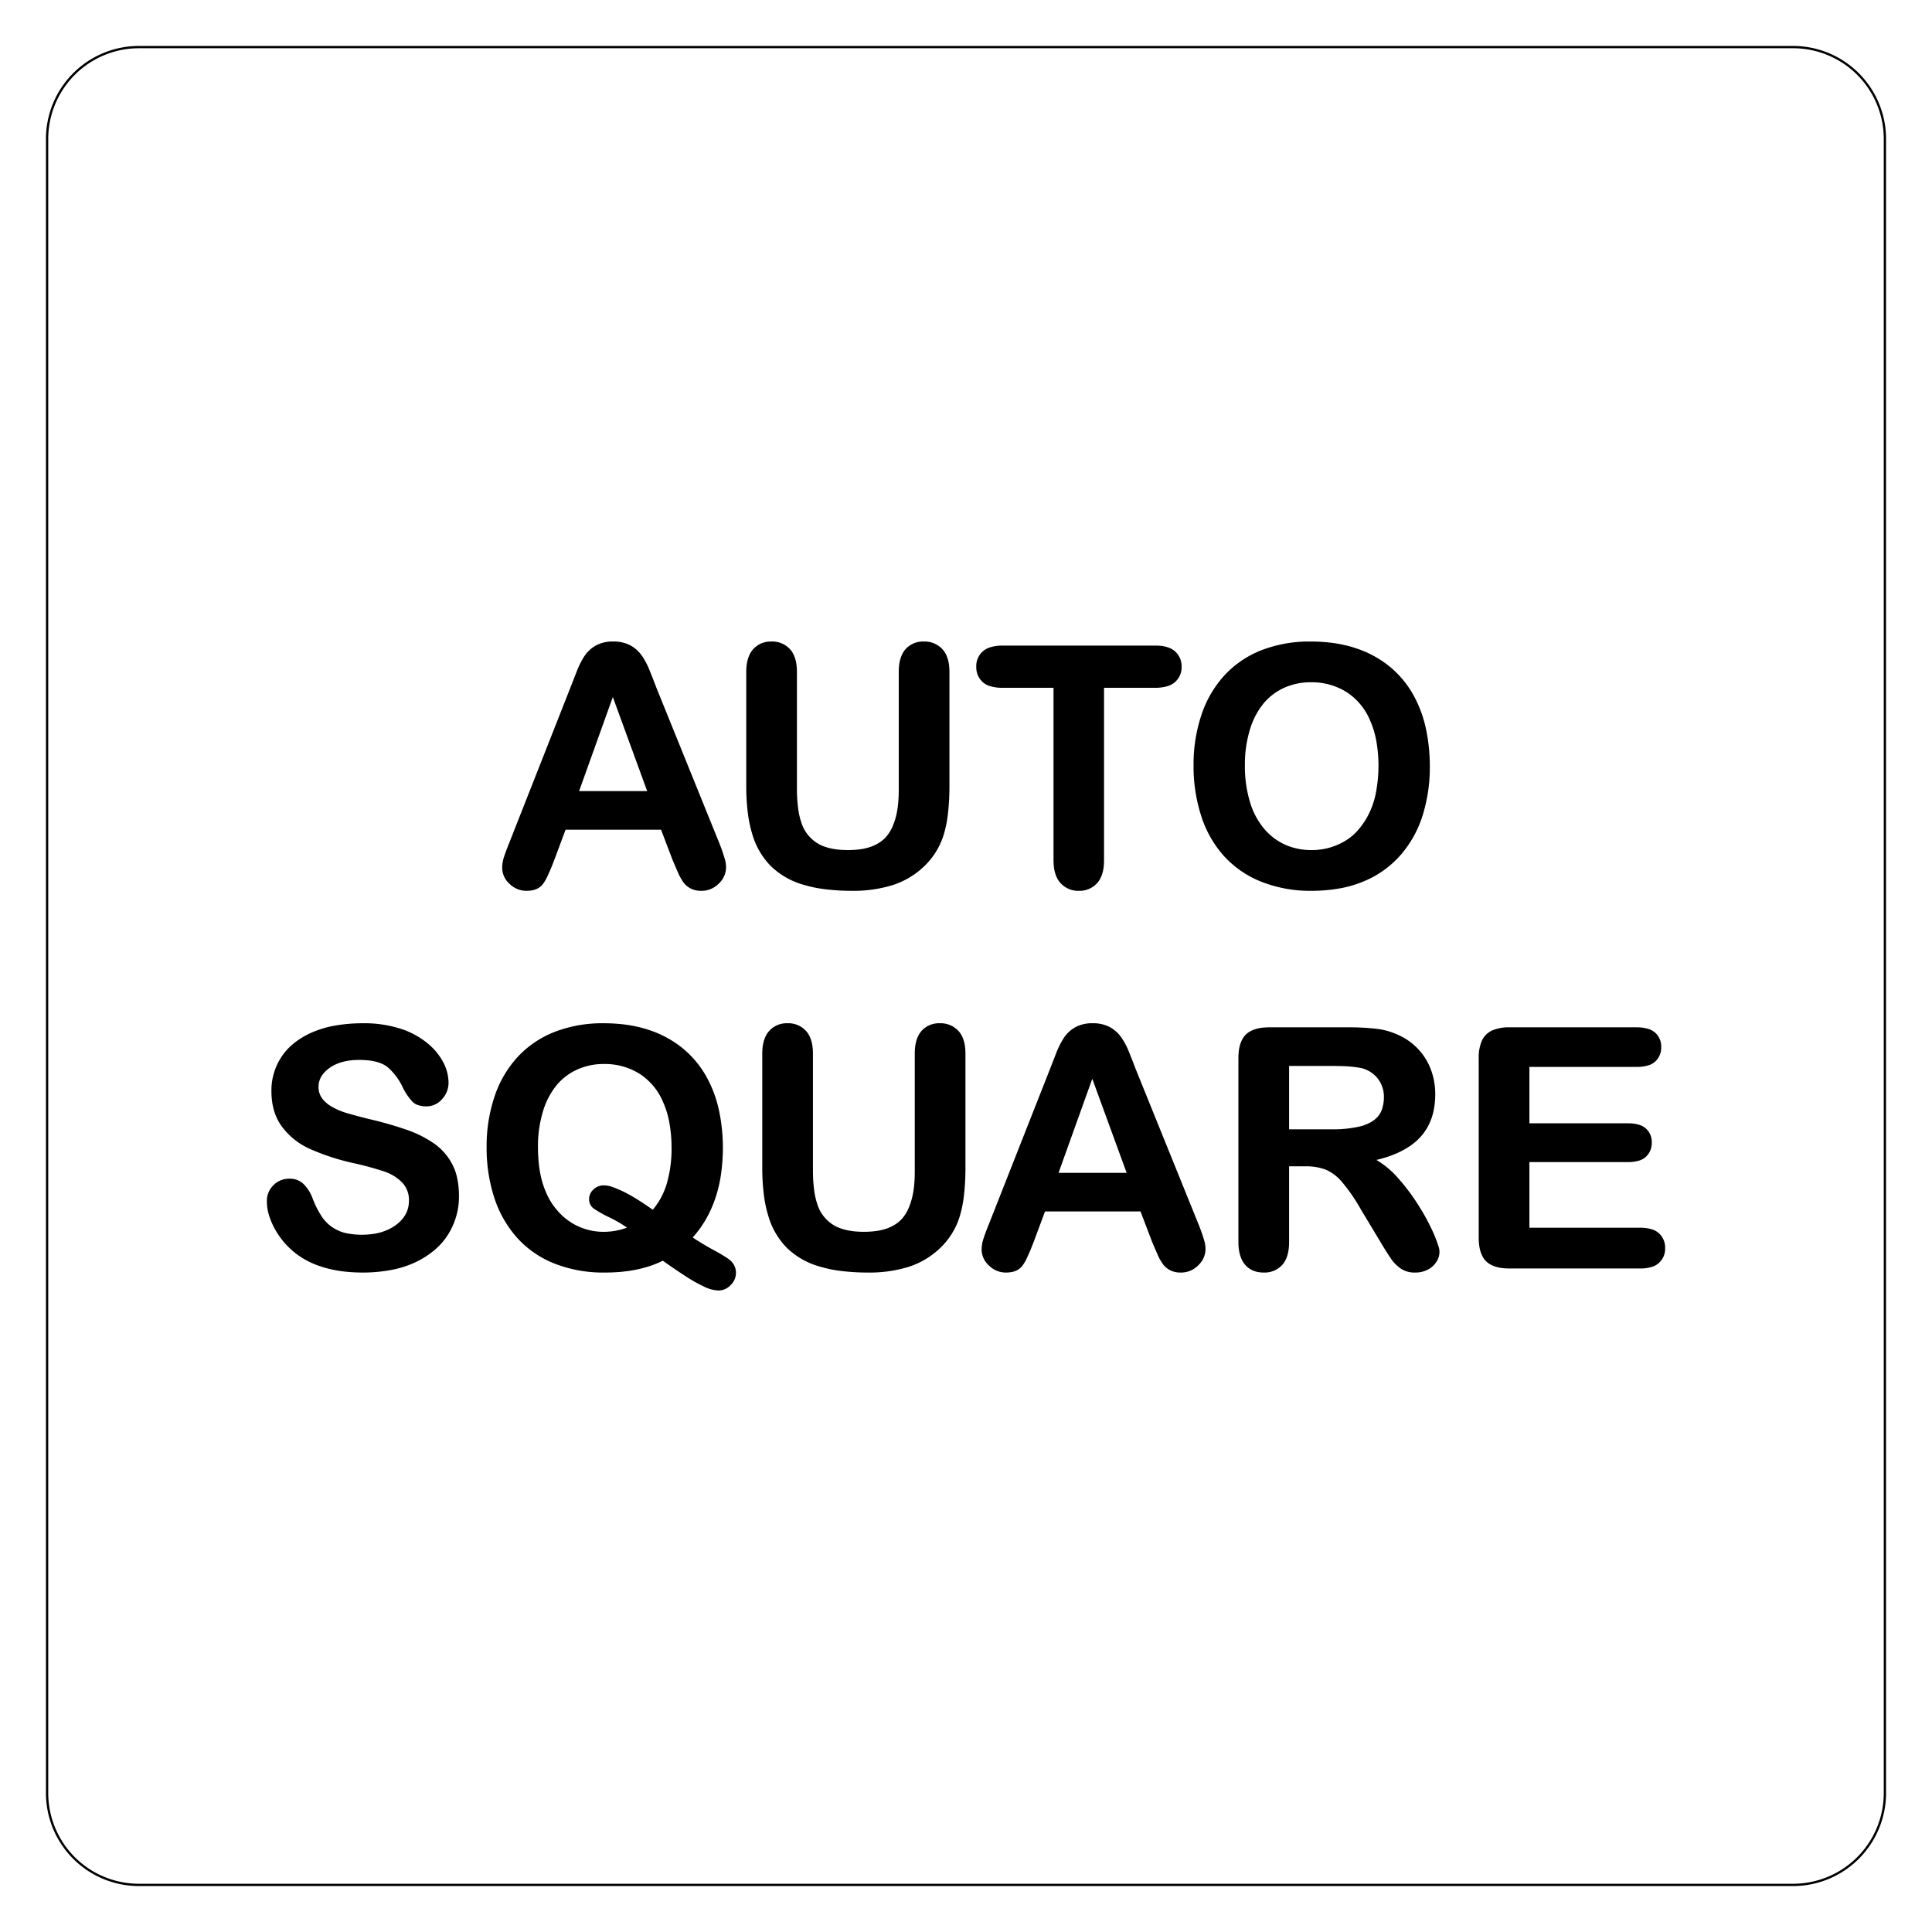 <?xml version="1.0" encoding="UTF-8"?>
<!-- 2020-10-20 18:13:08 Generated by QCAD 3.24.2 SVG Exporter PG -->
<svg width="210.25mm" height="210.25mm" viewBox="-105.125 -105.125 210.25 210.25" version="1.1" xmlns="http://www.w3.org/2000/svg" style="stroke-linecap:round;stroke-linejoin:round;fill:none">
    <g transform="scale(1,-1)">
        <!-- Polylinie -->
        <path d="M-90,-100 L90,-100 A10,10 0 0 1 100,-90 L100,90 A10,10 0 0 1 90,100 L-90,100 A10,10 0 0 1 -100,90 L-100,-90 A10,10 0 0 1 -90,-100" style="stroke:#000000;stroke-width:0.25;"/>
        <!-- Polylinie -->
        <path d="M-31.857,11.693 L-33.098,14.955 L-43.666,14.955 L-44.907,11.622 A24.742,24.742 0 0 0 -45.711,9.713 A4.135,4.135 0 0 0 -46.148,8.989 A1.491,1.491 0 0 0 -46.471,8.674 A1.754,1.754 0 0 0 -46.904,8.447 A2.179,2.179 0 0 0 -47.307,8.346 A3.495,3.495 0 0 0 -47.833,8.306 A2.47,2.47 0 0 0 -49.588,9.033 A2.226,2.226 0 0 0 -50.35,10.682 A3.678,3.678 0 0 0 -50.173,11.781 A22.35,22.35 0 0 0 -49.588,13.36 L-42.939,30.239 A2082.53,2082.53 0 0 0 -42.256,31.986 A8.831,8.831 0 0 0 -41.405,33.679 A3.458,3.458 0 0 0 -40.217,34.77 A3.642,3.642 0 0 0 -38.4,35.186 A3.681,3.681 0 0 0 -36.565,34.77 A3.528,3.528 0 0 0 -35.377,33.697 A7.524,7.524 0 0 0 -34.614,32.287 A83.268,83.268 0 0 0 -33.825,30.275 L-27.034,13.501 A17.772,17.772 0 0 0 -26.355,11.563 A3.067,3.067 0 0 0 -26.236,10.718 A2.304,2.304 0 0 0 -26.99,9.06 A2.477,2.477 0 0 0 -28.807,8.306 A2.356,2.356 0 0 0 -29.871,8.528 A2.179,2.179 0 0 0 -30.616,9.131 A5.547,5.547 0 0 0 -31.263,10.301 A68.57,68.57 0 0 0 -31.857,11.693" style="stroke:#000000;stroke-width:0.25;"/>
        <!-- Polylinie -->
        <path d="M-42.283,18.909 L-34.517,18.909 L-38.435,29.636 Z" style="stroke:#000000;stroke-width:0.25;"/>
        <!-- Polylinie -->
        <path d="M-23.789,19.494 L-23.789,31.995 A6.295,6.295 0 0 0 -23.749,32.703 A4.044,4.044 0 0 0 -23.645,33.261 A3.185,3.185 0 0 0 -23.399,33.91 A2.228,2.228 0 0 0 -23.071,34.388 A2.419,2.419 0 0 0 -21.182,35.186 A2.482,2.482 0 0 0 -19.241,34.388 A2.228,2.228 0 0 0 -18.912,33.91 A3.185,3.185 0 0 0 -18.666,33.261 A4.044,4.044 0 0 0 -18.563,32.702 A6.295,6.295 0 0 0 -18.523,31.995 L-18.523,19.211 A16.267,16.267 0 0 1 -18.379,17.053 A8.095,8.095 0 0 1 -18.035,15.567 A4.206,4.206 0 0 1 -16.306,13.297 A3.872,3.872 0 0 1 -15.587,12.931 A5.916,5.916 0 0 1 -14.629,12.652 A7.437,7.437 0 0 1 -13.825,12.535 A11.14,11.14 0 0 1 -12.831,12.491 A10.083,10.083 0 0 1 -11.475,12.582 A6.06,6.06 0 0 1 -10.448,12.814 A4.646,4.646 0 0 1 -9.286,13.373 A3.475,3.475 0 0 1 -8.469,14.131 A4.551,4.551 0 0 1 -7.886,15.115 A7.45,7.45 0 0 1 -7.438,16.508 A9.767,9.767 0 0 1 -7.261,17.651 A15.461,15.461 0 0 1 -7.193,19.104 L-7.193,31.995 A6.504,6.504 0 0 0 -7.154,32.706 A4.128,4.128 0 0 0 -7.053,33.265 A3.21,3.21 0 0 0 -6.808,33.921 A2.17,2.17 0 0 0 -6.484,34.397 A2.425,2.425 0 0 0 -4.586,35.186 A2.509,2.509 0 0 0 -2.663,34.397 A2.177,2.177 0 0 0 -2.325,33.921 A3.123,3.123 0 0 0 -2.073,33.269 A3.988,3.988 0 0 0 -1.967,32.709 A6.265,6.265 0 0 0 -1.927,31.995 L-1.927,19.494 A26.088,26.088 0 0 0 -2.103,16.47 A12.606,12.606 0 0 0 -2.521,14.406 A7.856,7.856 0 0 0 -4.764,10.824 A8.713,8.713 0 0 0 -8.062,8.909 A14.432,14.432 0 0 0 -12.459,8.306 A23.859,23.859 0 0 0 -15.428,8.492 A13.506,13.506 0 0 0 -17.619,8.953 A8.257,8.257 0 0 0 -21.147,10.957 A8.077,8.077 0 0 0 -23.151,14.432 A13.137,13.137 0 0 0 -23.606,16.578 A23.311,23.311 0 0 0 -23.789,19.494" style="stroke:#000000;stroke-width:0.25;"/>
        <!-- Polylinie -->
        <path d="M20.642,30.399 L14.897,30.399 L14.897,11.515 A6.477,6.477 0 0 0 14.857,10.797 A4.095,4.095 0 0 0 14.754,10.234 A3.179,3.179 0 0 0 14.503,9.573 A2.158,2.158 0 0 0 14.17,9.095 A2.439,2.439 0 0 0 12.291,8.306 A2.474,2.474 0 0 0 10.385,9.104 A2.216,2.216 0 0 0 10.047,9.584 A3.155,3.155 0 0 0 9.796,10.237 A4.013,4.013 0 0 0 9.69,10.8 A6.272,6.272 0 0 0 9.649,11.515 L9.649,30.399 L3.904,30.399 A4.49,4.49 0 0 0 2.628,30.584 A1.88,1.88 0 0 0 1.9,30.993 A2.015,2.015 0 0 0 1.244,32.562 A1.992,1.992 0 0 0 1.927,34.158 A2.039,2.039 0 0 0 2.675,34.565 A4.329,4.329 0 0 0 3.904,34.743 L20.642,34.743 A5.476,5.476 0 0 0 21.244,34.71 A3.47,3.47 0 0 0 21.716,34.624 A2.697,2.697 0 0 0 22.271,34.416 A1.825,1.825 0 0 0 22.672,34.14 A2.03,2.03 0 0 0 23.337,32.562 A1.99,1.99 0 0 0 22.663,30.993 A1.959,1.959 0 0 0 21.92,30.583 A4.533,4.533 0 0 0 20.642,30.399" style="stroke:#000000;stroke-width:0.25;"/>
        <!-- Polylinie -->
        <path d="M37.531,35.186 A18.584,18.584 0 0 0 39.44,35.088 A14.606,14.606 0 0 0 41.112,34.816 A13.122,13.122 0 0 0 42.902,34.282 A11.316,11.316 0 0 0 44.473,33.546 A10.631,10.631 0 0 0 48.861,28.883 A13.18,13.18 0 0 0 49.937,25.764 A19.398,19.398 0 0 0 50.35,21.782 A17.369,17.369 0 0 0 49.535,16.303 A11.853,11.853 0 0 0 47.088,12.03 A10.69,10.69 0 0 0 43.081,9.264 A12.102,12.102 0 0 0 40.654,8.569 A17.412,17.412 0 0 0 37.637,8.306 A14.345,14.345 0 0 0 32.176,9.29 A10.833,10.833 0 0 0 28.151,12.065 A11.853,11.853 0 0 0 25.713,16.374 A17.394,17.394 0 0 0 24.889,21.817 A16.805,16.805 0 0 0 25.749,27.314 A11.792,11.792 0 0 0 28.24,31.569 A10.774,10.774 0 0 0 32.212,34.255 A14.3,14.3 0 0 0 37.531,35.186" style="stroke:#000000;stroke-width:0.25;"/>
        <!-- Polylinie -->
        <path d="M45.013,21.817 A15.283,15.283 0 0 1 44.755,24.617 A9.756,9.756 0 0 1 44.091,26.764 A6.884,6.884 0 0 1 41.458,29.929 A7.237,7.237 0 0 1 37.531,31.002 A7.11,7.11 0 0 1 34.614,30.408 A6.409,6.409 0 0 1 32.309,28.679 A8.26,8.26 0 0 1 30.784,25.78 A13.101,13.101 0 0 1 30.226,21.817 A13.428,13.428 0 0 1 30.784,17.81 A8.216,8.216 0 0 1 32.362,14.84 A6.629,6.629 0 0 1 34.703,13.076 A7.078,7.078 0 0 1 37.602,12.491 A7.114,7.114 0 0 1 41.316,13.501 A5.97,5.97 0 0 1 42.775,14.726 A8.439,8.439 0 0 1 44.012,16.622 A9.079,9.079 0 0 1 44.725,18.797 A15.951,15.951 0 0 1 45.013,21.817" style="stroke:#000000;stroke-width:0.25;"/>
        <!-- Polylinie -->
        <path d="M-55.301,-24.991 A7.638,7.638 0 0 0 -56.516,-29.229 A7.118,7.118 0 0 0 -57.955,-30.848 A9.45,9.45 0 0 0 -60.071,-32.172 A10.664,10.664 0 0 0 -62.476,-32.937 A16.703,16.703 0 0 0 -65.621,-33.236 A18.706,18.706 0 0 0 -67.394,-33.152 A13.692,13.692 0 0 0 -68.895,-32.924 A11.695,11.695 0 0 0 -70.579,-32.438 A9.005,9.005 0 0 0 -71.969,-31.782 A8.457,8.457 0 0 0 -74.85,-28.989 A8.068,8.068 0 0 0 -75.707,-27.17 A5.08,5.08 0 0 0 -75.958,-25.594 A2.267,2.267 0 0 0 -75.293,-23.954 A2.262,2.262 0 0 0 -73.6,-23.271 A2.002,2.002 0 0 0 -72.19,-23.803 A4.183,4.183 0 0 0 -71.206,-25.381 A10.544,10.544 0 0 1 -70.133,-27.456 A4.349,4.349 0 0 1 -68.511,-28.83 A4.079,4.079 0 0 1 -67.425,-29.208 A8.612,8.612 0 0 1 -65.763,-29.37 A9.162,9.162 0 0 1 -64.678,-29.306 A6.659,6.659 0 0 1 -63.769,-29.133 A5.758,5.758 0 0 1 -62.782,-28.773 A4.8,4.8 0 0 1 -61.959,-28.28 A4.51,4.51 0 0 1 -61.316,-27.696 A3.237,3.237 0 0 1 -60.887,-27.099 A2.991,2.991 0 0 1 -60.598,-26.374 A3.324,3.324 0 0 1 -60.497,-25.558 A2.877,2.877 0 0 1 -61.286,-23.457 A5.088,5.088 0 0 1 -63.325,-22.225 A35.065,35.065 0 0 1 -66.667,-21.321 A24.519,24.519 0 0 0 -71.357,-19.787 A7.579,7.579 0 0 0 -74.353,-17.393 A5.265,5.265 0 0 0 -74.852,-16.559 A5.82,5.82 0 0 0 -75.211,-15.601 A6.471,6.471 0 0 0 -75.394,-14.688 A8.435,8.435 0 0 0 -75.462,-13.626 A6.47,6.47 0 0 0 -74.291,-9.813 A6.361,6.361 0 0 0 -72.923,-8.396 A8.824,8.824 0 0 0 -70.905,-7.251 A11.034,11.034 0 0 0 -68.639,-6.607 A17.412,17.412 0 0 0 -65.692,-6.356 A12.894,12.894 0 0 0 -61.552,-6.95 A8.75,8.75 0 0 0 -58.653,-8.528 A6.592,6.592 0 0 0 -56.968,-10.594 A4.764,4.764 0 0 0 -56.436,-12.704 A2.494,2.494 0 0 0 -57.101,-14.397 A2.12,2.12 0 0 0 -58.759,-15.15 A2.718,2.718 0 0 0 -59.608,-15.014 A1.378,1.378 0 0 0 -60.133,-14.698 A6.092,6.092 0 0 0 -61.153,-13.218 A6.712,6.712 0 0 1 -62.855,-10.921 A2.595,2.595 0 0 1 -63.465,-10.544 A4.629,4.629 0 0 1 -64.376,-10.25 A6.292,6.292 0 0 1 -65.104,-10.14 A10.335,10.335 0 0 1 -66.046,-10.097 A8.451,8.451 0 0 1 -66.984,-10.149 A6.037,6.037 0 0 1 -67.764,-10.289 A5.13,5.13 0 0 1 -68.629,-10.587 A4.07,4.07 0 0 1 -69.335,-10.992 A4.044,4.044 0 0 1 -69.877,-11.458 A2.684,2.684 0 0 1 -70.235,-11.916 A2.327,2.327 0 0 1 -70.496,-12.506 A2.342,2.342 0 0 1 -70.585,-13.147 A2.182,2.182 0 0 1 -70.16,-14.494 A3.582,3.582 0 0 1 -68.99,-15.47 A7.89,7.89 0 0 1 -67.483,-16.108 A63.906,63.906 0 0 1 -64.965,-16.782 A39.507,39.507 0 0 0 -60.984,-17.916 A12.095,12.095 0 0 0 -57.952,-19.424 A6.199,6.199 0 0 0 -56.002,-21.666 A5.561,5.561 0 0 0 -55.502,-23.071 A9.312,9.312 0 0 0 -55.301,-24.991" style="stroke:#000000;stroke-width:0.25;"/>
        <!-- Polylinie -->
        <path d="M-29.933,-29.566 A29.232,29.232 0 0 1 -27.415,-31.081 A19.304,19.304 0 0 0 -26.087,-31.867 A3.065,3.065 0 0 0 -25.607,-32.252 A1.647,1.647 0 0 0 -25.163,-33.484 A1.691,1.691 0 0 0 -25.686,-34.619 A1.661,1.661 0 0 0 -26.954,-35.186 A3.68,3.68 0 0 0 -28.417,-34.796 A16.493,16.493 0 0 0 -30.438,-33.661 A59.182,59.182 0 0 0 -32.983,-31.924 A10.208,10.208 0 0 0 -34.391,-32.514 A12.983,12.983 0 0 0 -36.058,-32.95 A14.941,14.941 0 0 0 -37.556,-33.159 A19.772,19.772 0 0 0 -39.295,-33.236 A14.459,14.459 0 0 0 -44.729,-32.27 A10.689,10.689 0 0 0 -48.763,-29.486 A12.001,12.001 0 0 0 -51.219,-25.168 A17.287,17.287 0 0 0 -52.043,-19.725 A16.805,16.805 0 0 0 -51.183,-14.228 A11.792,11.792 0 0 0 -48.692,-9.973 A10.774,10.774 0 0 0 -44.72,-7.287 A14.3,14.3 0 0 0 -39.401,-6.356 A18.584,18.584 0 0 0 -37.492,-6.454 A14.606,14.606 0 0 0 -35.82,-6.726 A13.122,13.122 0 0 0 -34.03,-7.26 A11.316,11.316 0 0 0 -32.46,-7.996 A10.631,10.631 0 0 0 -28.071,-12.659 A13.18,13.18 0 0 0 -26.995,-15.778 A19.398,19.398 0 0 0 -26.582,-19.76 A20.608,20.608 0 0 0 -26.783,-22.631 A14.661,14.661 0 0 0 -27.319,-24.998 A12.735,12.735 0 0 0 -28.411,-27.494 A11.327,11.327 0 0 0 -29.933,-29.566" style="stroke:#000000;stroke-width:0.25;"/>
        <!-- Polylinie -->
        <path d="M-34.064,-26.693 A8.006,8.006 0 0 1 -32.442,-23.714 A13.744,13.744 0 0 1 -31.919,-19.725 A15.283,15.283 0 0 1 -32.178,-16.925 A9.756,9.756 0 0 1 -32.841,-14.778 A6.884,6.884 0 0 1 -35.474,-11.613 A7.237,7.237 0 0 1 -39.401,-10.54 A7.11,7.11 0 0 1 -42.318,-11.134 A6.409,6.409 0 0 1 -44.623,-12.863 A8.26,8.26 0 0 1 -46.148,-15.762 A13.101,13.101 0 0 1 -46.706,-19.725 A17.209,17.209 0 0 1 -46.587,-21.748 A11.512,11.512 0 0 1 -46.274,-23.377 A9.397,9.397 0 0 1 -45.569,-25.212 A7.107,7.107 0 0 1 -44.614,-26.631 A6.685,6.685 0 0 1 -39.33,-29.051 A7.272,7.272 0 0 1 -36.635,-28.502 A13.74,13.74 0 0 1 -38.718,-27.261 A13.354,13.354 0 0 0 -40.43,-26.303 A1.115,1.115 0 0 0 -40.891,-25.346 A1.245,1.245 0 0 0 -40.447,-24.406 A1.411,1.411 0 0 0 -39.472,-23.998 A2.79,2.79 0 0 0 -38.515,-24.167 A12.735,12.735 0 0 0 -36.63,-25.036 A21.439,21.439 0 0 0 -35.525,-25.703 A40.05,40.05 0 0 0 -34.064,-26.693" style="stroke:#000000;stroke-width:0.25;"/>
        <!-- Polylinie -->
        <path d="M-22.047,-22.048 L-22.047,-9.547 A6.295,6.295 0 0 0 -22.007,-8.839 A4.044,4.044 0 0 0 -21.904,-8.281 A3.185,3.185 0 0 0 -21.657,-7.632 A2.228,2.228 0 0 0 -21.329,-7.154 A2.419,2.419 0 0 0 -19.441,-6.356 A2.482,2.482 0 0 0 -17.499,-7.154 A2.228,2.228 0 0 0 -17.17,-7.632 A3.185,3.185 0 0 0 -16.924,-8.281 A4.044,4.044 0 0 0 -16.821,-8.84 A6.295,6.295 0 0 0 -16.781,-9.547 L-16.781,-22.331 A16.267,16.267 0 0 1 -16.637,-24.489 A8.095,8.095 0 0 1 -16.293,-25.975 A4.206,4.206 0 0 1 -14.565,-28.245 A3.872,3.872 0 0 1 -13.845,-28.611 A5.916,5.916 0 0 1 -12.887,-28.89 A7.437,7.437 0 0 1 -12.083,-29.007 A11.14,11.14 0 0 1 -11.089,-29.051 A10.083,10.083 0 0 1 -9.733,-28.96 A6.06,6.06 0 0 1 -8.706,-28.728 A4.646,4.646 0 0 1 -7.544,-28.169 A3.475,3.475 0 0 1 -6.727,-27.411 A4.551,4.551 0 0 1 -6.144,-26.427 A7.45,7.45 0 0 1 -5.696,-25.034 A9.767,9.767 0 0 1 -5.519,-23.891 A15.461,15.461 0 0 1 -5.451,-22.438 L-5.451,-9.547 A6.504,6.504 0 0 0 -5.412,-8.836 A4.128,4.128 0 0 0 -5.311,-8.277 A3.21,3.21 0 0 0 -5.066,-7.621 A2.17,2.17 0 0 0 -4.742,-7.145 A2.425,2.425 0 0 0 -2.844,-6.356 A2.509,2.509 0 0 0 -0.921,-7.145 A2.177,2.177 0 0 0 -0.583,-7.621 A3.123,3.123 0 0 0 -0.331,-8.273 A3.988,3.988 0 0 0 -0.226,-8.834 A6.265,6.265 0 0 0 -0.185,-9.547 L-0.185,-22.048 A26.088,26.088 0 0 0 -0.361,-25.072 A12.606,12.606 0 0 0 -0.779,-27.136 A7.856,7.856 0 0 0 -3.022,-30.718 A8.713,8.713 0 0 0 -6.32,-32.633 A14.432,14.432 0 0 0 -10.717,-33.236 A23.859,23.859 0 0 0 -13.686,-33.05 A13.506,13.506 0 0 0 -15.877,-32.589 A8.257,8.257 0 0 0 -19.405,-30.585 A8.077,8.077 0 0 0 -21.409,-27.11 A13.137,13.137 0 0 0 -21.864,-24.964 A23.311,23.311 0 0 0 -22.047,-22.048" style="stroke:#000000;stroke-width:0.25;"/>
        <!-- Polylinie -->
        <path d="M20.32,-29.849 L19.079,-26.587 L8.511,-26.587 L7.27,-29.92 A24.742,24.742 0 0 0 6.466,-31.828 A4.135,4.135 0 0 0 6.029,-32.553 A1.491,1.491 0 0 0 5.706,-32.868 A1.754,1.754 0 0 0 5.273,-33.095 A2.179,2.179 0 0 0 4.87,-33.196 A3.495,3.495 0 0 0 4.344,-33.236 A2.47,2.47 0 0 0 2.589,-32.509 A2.226,2.226 0 0 0 1.827,-30.86 A3.678,3.678 0 0 0 2.004,-29.761 A22.35,22.35 0 0 0 2.589,-28.183 L9.238,-11.303 A2082.53,2082.53 0 0 0 9.921,-9.556 A8.831,8.831 0 0 0 10.772,-7.863 A3.458,3.458 0 0 0 11.96,-6.772 A3.642,3.642 0 0 0 13.777,-6.356 A3.681,3.681 0 0 0 15.612,-6.772 A3.528,3.528 0 0 0 16.8,-7.845 A7.524,7.524 0 0 0 17.563,-9.255 A83.268,83.268 0 0 0 18.352,-11.267 L25.143,-28.041 A17.772,17.772 0 0 0 25.822,-29.979 A3.067,3.067 0 0 0 25.941,-30.824 A2.304,2.304 0 0 0 25.187,-32.482 A2.477,2.477 0 0 0 23.37,-33.236 A2.356,2.356 0 0 0 22.306,-33.014 A2.179,2.179 0 0 0 21.561,-32.411 A5.547,5.547 0 0 0 20.914,-31.241 A68.57,68.57 0 0 0 20.32,-29.849" style="stroke:#000000;stroke-width:0.25;"/>
        <!-- Polylinie -->
        <path d="M9.894,-22.633 L17.66,-22.633 L13.742,-11.906 Z" style="stroke:#000000;stroke-width:0.25;"/>
        <!-- Polylinie -->
        <path d="M36.88,-21.675 L35.036,-21.675 L35.036,-30.026 A6.605,6.605 0 0 0 34.996,-30.75 A4.132,4.132 0 0 0 34.894,-31.313 A3.176,3.176 0 0 0 34.642,-31.98 A2.105,2.105 0 0 0 34.309,-32.456 A2.473,2.473 0 0 0 32.412,-33.236 A3.464,3.464 0 0 0 31.821,-33.185 A2.458,2.458 0 0 0 31.34,-33.05 A2.202,2.202 0 0 0 30.863,-32.791 A2.233,2.233 0 0 0 30.461,-32.42 A2.325,2.325 0 0 0 30.145,-31.936 A3.319,3.319 0 0 0 29.909,-31.288 A4.181,4.181 0 0 0 29.808,-30.729 A6.418,6.418 0 0 0 29.77,-30.026 L29.77,-10.026 A6.675,6.675 0 0 0 29.811,-9.285 A4.085,4.085 0 0 0 29.916,-8.714 A3.086,3.086 0 0 0 30.182,-8.034 A2.004,2.004 0 0 0 30.532,-7.561 A2.004,2.004 0 0 0 31.005,-7.211 A3.086,3.086 0 0 0 31.686,-6.946 A4.085,4.085 0 0 0 32.256,-6.84 A6.675,6.675 0 0 0 32.997,-6.799 L41.561,-6.799 A26.013,26.013 0 0 0 44.593,-6.95 A7.622,7.622 0 0 0 46.862,-7.561 A6.572,6.572 0 0 0 49.026,-9.033 A6.444,6.444 0 0 0 50.453,-11.258 A7.418,7.418 0 0 0 50.94,-13.945 A9.321,9.321 0 0 0 50.841,-15.304 A6.76,6.76 0 0 0 50.574,-16.433 A5.979,5.979 0 0 0 50.044,-17.602 A5.55,5.55 0 0 0 49.3,-18.59 A6.232,6.232 0 0 0 48.325,-19.43 A8.745,8.745 0 0 0 47.002,-20.188 A10.697,10.697 0 0 0 45.814,-20.652 A15.608,15.608 0 0 0 44.327,-21.055 A9.627,9.627 0 0 0 47.004,-23.253 A22.297,22.297 0 0 0 49.283,-26.347 A22.923,22.923 0 0 0 50.843,-29.308 A13.959,13.959 0 0 0 51.329,-30.644 A1.64,1.64 0 0 0 51.401,-31.126 A1.857,1.857 0 0 0 51.073,-32.145 A2.3,2.3 0 0 0 50.178,-32.943 A2.824,2.824 0 0 0 48.866,-33.236 A2.557,2.557 0 0 0 47.377,-32.819 A4.006,4.006 0 0 0 46.339,-31.764 A41.801,41.801 0 0 0 45.16,-29.885 L43.05,-26.374 A19.316,19.316 0 0 1 41.02,-23.431 A5.011,5.011 0 0 1 39.203,-22.048 A6.248,6.248 0 0 1 36.88,-21.675" style="stroke:#000000;stroke-width:0.25;"/>
        <!-- Polylinie -->
        <path d="M39.894,-10.753 L35.036,-10.753 L35.036,-17.899 L39.752,-17.899 A13.213,13.213 0 0 1 42.944,-17.571 A4.872,4.872 0 0 1 44.144,-17.09 A2.94,2.94 0 0 1 44.921,-16.453 A2.437,2.437 0 0 1 45.403,-15.59 A4.363,4.363 0 0 1 45.603,-14.281 A3.356,3.356 0 0 1 45.054,-12.375 A3.322,3.322 0 0 1 43.529,-11.143 A2.781,2.781 0 0 1 42.949,-10.969 A11.462,11.462 0 0 1 41.73,-10.812 A18.295,18.295 0 0 1 40.947,-10.77 A32.895,32.895 0 0 1 39.894,-10.753" style="stroke:#000000;stroke-width:0.25;"/>
        <!-- Polylinie -->
        <path d="M73.05,-10.859 L61.188,-10.859 L61.188,-17.243 L72.11,-17.243 A3.964,3.964 0 0 0 73.251,-17.41 A1.709,1.709 0 0 0 73.91,-17.783 A1.838,1.838 0 0 0 74.504,-19.211 A1.908,1.908 0 0 0 73.919,-20.656 A1.656,1.656 0 0 0 73.264,-21.04 A3.91,3.91 0 0 0 72.11,-21.214 L61.188,-21.214 L61.188,-28.608 L73.458,-28.608 A3.983,3.983 0 0 0 74.63,-28.785 A1.833,1.833 0 0 0 75.329,-29.184 A1.979,1.979 0 0 0 75.958,-30.718 A1.937,1.937 0 0 0 75.329,-32.216 A1.833,1.833 0 0 0 74.63,-32.616 A3.983,3.983 0 0 0 73.458,-32.792 L59.149,-32.792 A6.803,6.803 0 0 0 58.404,-32.752 A4.123,4.123 0 0 0 57.833,-32.648 A3.084,3.084 0 0 0 57.146,-32.381 A1.956,1.956 0 0 0 56.676,-32.03 A2,2 0 0 0 56.329,-31.558 A3.114,3.114 0 0 0 56.066,-30.875 A4.131,4.131 0 0 0 55.963,-30.305 A6.755,6.755 0 0 0 55.922,-29.566 L55.922,-10.026 A4.382,4.382 0 0 0 56.259,-8.173 A2.092,2.092 0 0 0 57.314,-7.127 A4.435,4.435 0 0 0 59.149,-6.799 L73.05,-6.799 A4.164,4.164 0 0 0 74.242,-6.973 A1.75,1.75 0 0 0 74.921,-7.358 A1.888,1.888 0 0 0 75.532,-8.82 A1.908,1.908 0 0 0 74.921,-10.301 A1.75,1.75 0 0 0 74.242,-10.685 A4.164,4.164 0 0 0 73.05,-10.859" style="stroke:#000000;stroke-width:0.25;"/>
        <!-- Schraffur -->
        <path d="M20.642,30.399 L14.897,30.399 L14.897,11.515 A6.477,6.477 0 0 0 14.857,10.797 A4.095,4.095 0 0 0 14.754,10.234 A3.179,3.179 0 0 0 14.503,9.573 A2.158,2.158 0 0 0 14.17,9.095 A2.439,2.439 0 0 0 12.291,8.306 A2.474,2.474 0 0 0 10.385,9.104 A2.216,2.216 0 0 0 10.047,9.584 A3.155,3.155 0 0 0 9.796,10.237 A4.013,4.013 0 0 0 9.69,10.8 A6.272,6.272 0 0 0 9.649,11.515 L9.649,30.399 L3.904,30.399 A4.49,4.49 0 0 0 2.628,30.584 A1.88,1.88 0 0 0 1.9,30.993 A2.015,2.015 0 0 0 1.244,32.562 A1.992,1.992 0 0 0 1.927,34.158 A2.039,2.039 0 0 0 2.675,34.565 A4.329,4.329 0 0 0 3.904,34.743 L20.642,34.743 A5.476,5.476 0 0 0 21.244,34.71 A3.47,3.47 0 0 0 21.716,34.624 A2.697,2.697 0 0 0 22.271,34.416 A1.825,1.825 0 0 0 22.672,34.14 A2.03,2.03 0 0 0 23.337,32.562 A1.99,1.99 0 0 0 22.663,30.993 A1.959,1.959 0 0 0 21.92,30.583 A4.533,4.533 0 0 0 20.642,30.399M-31.857,11.693 L-33.098,14.955 L-43.666,14.955 L-44.907,11.622 A24.742,24.742 0 0 0 -45.711,9.713 A4.135,4.135 0 0 0 -46.148,8.989 A1.491,1.491 0 0 0 -46.471,8.674 A1.754,1.754 0 0 0 -46.904,8.447 A2.179,2.179 0 0 0 -47.307,8.346 A3.495,3.495 0 0 0 -47.833,8.306 A2.47,2.47 0 0 0 -49.588,9.033 A2.226,2.226 0 0 0 -50.35,10.682 A3.678,3.678 0 0 0 -50.173,11.781 A22.35,22.35 0 0 0 -49.588,13.36 L-42.939,30.239 A2082.53,2082.53 0 0 0 -42.256,31.986 A8.831,8.831 0 0 0 -41.405,33.679 A3.458,3.458 0 0 0 -40.217,34.77 A3.642,3.642 0 0 0 -38.4,35.186 A3.681,3.681 0 0 0 -36.565,34.77 A3.528,3.528 0 0 0 -35.377,33.697 A7.524,7.524 0 0 0 -34.614,32.287 A83.268,83.268 0 0 0 -33.825,30.275 L-27.034,13.501 A17.772,17.772 0 0 0 -26.355,11.563 A3.067,3.067 0 0 0 -26.236,10.718 A2.304,2.304 0 0 0 -26.99,9.06 A2.477,2.477 0 0 0 -28.807,8.306 A2.356,2.356 0 0 0 -29.871,8.528 A2.179,2.179 0 0 0 -30.616,9.131 A5.547,5.547 0 0 0 -31.263,10.301 A68.57,68.57 0 0 0 -31.857,11.693M-42.283,18.909 L-34.517,18.909 L-38.435,29.636 ZM73.05,-10.859 L61.188,-10.859 L61.188,-17.243 L72.11,-17.243 A3.964,3.964 0 0 0 73.251,-17.41 A1.709,1.709 0 0 0 73.91,-17.783 A1.838,1.838 0 0 0 74.504,-19.211 A1.908,1.908 0 0 0 73.919,-20.656 A1.656,1.656 0 0 0 73.264,-21.04 A3.91,3.91 0 0 0 72.11,-21.214 L61.188,-21.214 L61.188,-28.608 L73.458,-28.608 A3.983,3.983 0 0 0 74.63,-28.785 A1.833,1.833 0 0 0 75.329,-29.184 A1.979,1.979 0 0 0 75.958,-30.718 A1.937,1.937 0 0 0 75.329,-32.216 A1.833,1.833 0 0 0 74.63,-32.616 A3.983,3.983 0 0 0 73.458,-32.792 L59.149,-32.792 A6.803,6.803 0 0 0 58.404,-32.752 A4.123,4.123 0 0 0 57.833,-32.648 A3.084,3.084 0 0 0 57.146,-32.381 A1.956,1.956 0 0 0 56.676,-32.03 A2,2 0 0 0 56.329,-31.558 A3.114,3.114 0 0 0 56.066,-30.875 A4.131,4.131 0 0 0 55.963,-30.305 A6.755,6.755 0 0 0 55.922,-29.566 L55.922,-10.026 A4.382,4.382 0 0 0 56.259,-8.173 A2.092,2.092 0 0 0 57.314,-7.127 A4.435,4.435 0 0 0 59.149,-6.799 L73.05,-6.799 A4.164,4.164 0 0 0 74.242,-6.973 A1.75,1.75 0 0 0 74.921,-7.358 A1.888,1.888 0 0 0 75.532,-8.82 A1.908,1.908 0 0 0 74.921,-10.301 A1.75,1.75 0 0 0 74.242,-10.685 A4.164,4.164 0 0 0 73.05,-10.859M36.88,-21.675 L35.036,-21.675 L35.036,-30.026 A6.605,6.605 0 0 0 34.996,-30.75 A4.132,4.132 0 0 0 34.894,-31.313 A3.176,3.176 0 0 0 34.642,-31.98 A2.105,2.105 0 0 0 34.309,-32.456 A2.473,2.473 0 0 0 32.412,-33.236 A3.464,3.464 0 0 0 31.821,-33.185 A2.458,2.458 0 0 0 31.34,-33.05 A2.202,2.202 0 0 0 30.863,-32.791 A2.233,2.233 0 0 0 30.461,-32.42 A2.325,2.325 0 0 0 30.145,-31.936 A3.319,3.319 0 0 0 29.909,-31.288 A4.181,4.181 0 0 0 29.808,-30.729 A6.418,6.418 0 0 0 29.77,-30.026 L29.77,-10.026 A6.675,6.675 0 0 0 29.811,-9.285 A4.085,4.085 0 0 0 29.916,-8.714 A3.086,3.086 0 0 0 30.182,-8.034 A2.004,2.004 0 0 0 30.532,-7.561 A2.004,2.004 0 0 0 31.005,-7.211 A3.086,3.086 0 0 0 31.686,-6.946 A4.085,4.085 0 0 0 32.256,-6.84 A6.675,6.675 0 0 0 32.997,-6.799 L41.561,-6.799 A26.013,26.013 0 0 0 44.593,-6.95 A7.622,7.622 0 0 0 46.862,-7.561 A6.572,6.572 0 0 0 49.026,-9.033 A6.444,6.444 0 0 0 50.453,-11.258 A7.418,7.418 0 0 0 50.94,-13.945 A9.321,9.321 0 0 0 50.841,-15.304 A6.76,6.76 0 0 0 50.574,-16.433 A5.979,5.979 0 0 0 50.044,-17.602 A5.55,5.55 0 0 0 49.3,-18.59 A6.232,6.232 0 0 0 48.325,-19.43 A8.745,8.745 0 0 0 47.002,-20.188 A10.697,10.697 0 0 0 45.814,-20.652 A15.608,15.608 0 0 0 44.327,-21.055 A9.627,9.627 0 0 0 47.004,-23.253 A22.297,22.297 0 0 0 49.283,-26.347 A22.923,22.923 0 0 0 50.843,-29.308 A13.959,13.959 0 0 0 51.329,-30.644 A1.64,1.64 0 0 0 51.401,-31.126 A1.857,1.857 0 0 0 51.073,-32.145 A2.3,2.3 0 0 0 50.178,-32.943 A2.824,2.824 0 0 0 48.866,-33.236 A2.557,2.557 0 0 0 47.377,-32.819 A4.006,4.006 0 0 0 46.339,-31.764 A41.801,41.801 0 0 0 45.16,-29.885 L43.05,-26.374 A19.316,19.316 0 0 1 41.02,-23.431 A5.011,5.011 0 0 1 39.203,-22.048 A6.248,6.248 0 0 1 36.88,-21.675M39.894,-10.753 L35.036,-10.753 L35.036,-17.899 L39.752,-17.899 A13.213,13.213 0 0 1 42.944,-17.571 A4.872,4.872 0 0 1 44.144,-17.09 A2.94,2.94 0 0 1 44.921,-16.453 A2.437,2.437 0 0 1 45.403,-15.59 A4.363,4.363 0 0 1 45.603,-14.281 A3.356,3.356 0 0 1 45.054,-12.375 A3.322,3.322 0 0 1 43.529,-11.143 A2.781,2.781 0 0 1 42.949,-10.969 A11.462,11.462 0 0 1 41.73,-10.812 A18.295,18.295 0 0 1 40.947,-10.77 A32.895,32.895 0 0 1 39.894,-10.753M20.32,-29.849 L19.079,-26.587 L8.511,-26.587 L7.27,-29.92 A24.742,24.742 0 0 0 6.466,-31.828 A4.135,4.135 0 0 0 6.029,-32.553 A1.491,1.491 0 0 0 5.706,-32.868 A1.754,1.754 0 0 0 5.273,-33.095 A2.179,2.179 0 0 0 4.87,-33.196 A3.495,3.495 0 0 0 4.344,-33.236 A2.47,2.47 0 0 0 2.589,-32.509 A2.226,2.226 0 0 0 1.827,-30.86 A3.678,3.678 0 0 0 2.004,-29.761 A22.35,22.35 0 0 0 2.589,-28.183 L9.238,-11.303 A2082.53,2082.53 0 0 0 9.921,-9.556 A8.831,8.831 0 0 0 10.772,-7.863 A3.458,3.458 0 0 0 11.96,-6.772 A3.642,3.642 0 0 0 13.777,-6.356 A3.681,3.681 0 0 0 15.612,-6.772 A3.528,3.528 0 0 0 16.8,-7.845 A7.524,7.524 0 0 0 17.563,-9.255 A83.268,83.268 0 0 0 18.352,-11.267 L25.143,-28.041 A17.772,17.772 0 0 0 25.822,-29.979 A3.067,3.067 0 0 0 25.941,-30.824 A2.304,2.304 0 0 0 25.187,-32.482 A2.477,2.477 0 0 0 23.37,-33.236 A2.356,2.356 0 0 0 22.306,-33.014 A2.179,2.179 0 0 0 21.561,-32.411 A5.547,5.547 0 0 0 20.914,-31.241 A68.57,68.57 0 0 0 20.32,-29.849M9.894,-22.633 L17.66,-22.633 L13.742,-11.906 ZM-34.064,-26.693 A8.006,8.006 0 0 1 -32.442,-23.714 A13.744,13.744 0 0 1 -31.919,-19.725 A15.283,15.283 0 0 1 -32.178,-16.925 A9.756,9.756 0 0 1 -32.841,-14.778 A6.884,6.884 0 0 1 -35.474,-11.613 A7.237,7.237 0 0 1 -39.401,-10.54 A7.11,7.11 0 0 1 -42.318,-11.134 A6.409,6.409 0 0 1 -44.623,-12.863 A8.26,8.26 0 0 1 -46.148,-15.762 A13.101,13.101 0 0 1 -46.706,-19.725 A17.209,17.209 0 0 1 -46.587,-21.748 A11.512,11.512 0 0 1 -46.274,-23.377 A9.397,9.397 0 0 1 -45.569,-25.212 A7.107,7.107 0 0 1 -44.614,-26.631 A6.685,6.685 0 0 1 -39.33,-29.051 A7.272,7.272 0 0 1 -36.635,-28.502 A13.74,13.74 0 0 1 -38.718,-27.261 A13.354,13.354 0 0 0 -40.43,-26.303 A1.115,1.115 0 0 0 -40.891,-25.346 A1.245,1.245 0 0 0 -40.447,-24.406 A1.411,1.411 0 0 0 -39.472,-23.998 A2.79,2.79 0 0 0 -38.515,-24.167 A12.735,12.735 0 0 0 -36.63,-25.036 A21.439,21.439 0 0 0 -35.525,-25.703 A40.05,40.05 0 0 0 -34.064,-26.693M-22.047,-22.048 L-22.047,-9.547 A6.295,6.295 0 0 0 -22.007,-8.839 A4.044,4.044 0 0 0 -21.904,-8.281 A3.185,3.185 0 0 0 -21.657,-7.632 A2.228,2.228 0 0 0 -21.329,-7.154 A2.419,2.419 0 0 0 -19.441,-6.356 A2.482,2.482 0 0 0 -17.499,-7.154 A2.228,2.228 0 0 0 -17.17,-7.632 A3.185,3.185 0 0 0 -16.924,-8.281 A4.044,4.044 0 0 0 -16.821,-8.84 A6.295,6.295 0 0 0 -16.781,-9.547 L-16.781,-22.331 A16.267,16.267 0 0 1 -16.637,-24.489 A8.095,8.095 0 0 1 -16.293,-25.975 A4.206,4.206 0 0 1 -14.565,-28.245 A3.872,3.872 0 0 1 -13.845,-28.611 A5.916,5.916 0 0 1 -12.887,-28.89 A7.437,7.437 0 0 1 -12.083,-29.007 A11.14,11.14 0 0 1 -11.089,-29.051 A10.083,10.083 0 0 1 -9.733,-28.96 A6.06,6.06 0 0 1 -8.706,-28.728 A4.646,4.646 0 0 1 -7.544,-28.169 A3.475,3.475 0 0 1 -6.727,-27.411 A4.551,4.551 0 0 1 -6.144,-26.427 A7.45,7.45 0 0 1 -5.696,-25.034 A9.767,9.767 0 0 1 -5.519,-23.891 A15.461,15.461 0 0 1 -5.451,-22.438 L-5.451,-9.547 A6.504,6.504 0 0 0 -5.412,-8.836 A4.128,4.128 0 0 0 -5.311,-8.277 A3.21,3.21 0 0 0 -5.066,-7.621 A2.17,2.17 0 0 0 -4.742,-7.145 A2.425,2.425 0 0 0 -2.844,-6.356 A2.509,2.509 0 0 0 -0.921,-7.145 A2.177,2.177 0 0 0 -0.583,-7.621 A3.123,3.123 0 0 0 -0.331,-8.273 A3.988,3.988 0 0 0 -0.226,-8.834 A6.265,6.265 0 0 0 -0.185,-9.547 L-0.185,-22.048 A26.088,26.088 0 0 0 -0.361,-25.072 A12.606,12.606 0 0 0 -0.779,-27.136 A7.856,7.856 0 0 0 -3.022,-30.718 A8.713,8.713 0 0 0 -6.32,-32.633 A14.432,14.432 0 0 0 -10.717,-33.236 A23.859,23.859 0 0 0 -13.686,-33.05 A13.506,13.506 0 0 0 -15.877,-32.589 A8.257,8.257 0 0 0 -19.405,-30.585 A8.077,8.077 0 0 0 -21.409,-27.11 A13.137,13.137 0 0 0 -21.864,-24.964 A23.311,23.311 0 0 0 -22.047,-22.048M-55.301,-24.991 A7.638,7.638 0 0 0 -56.516,-29.229 A7.118,7.118 0 0 0 -57.955,-30.848 A9.45,9.45 0 0 0 -60.071,-32.172 A10.664,10.664 0 0 0 -62.476,-32.937 A16.703,16.703 0 0 0 -65.621,-33.236 A18.706,18.706 0 0 0 -67.394,-33.152 A13.692,13.692 0 0 0 -68.895,-32.924 A11.695,11.695 0 0 0 -70.579,-32.438 A9.005,9.005 0 0 0 -71.969,-31.782 A8.457,8.457 0 0 0 -74.85,-28.989 A8.068,8.068 0 0 0 -75.707,-27.17 A5.08,5.08 0 0 0 -75.958,-25.594 A2.267,2.267 0 0 0 -75.293,-23.954 A2.262,2.262 0 0 0 -73.6,-23.271 A2.002,2.002 0 0 0 -72.19,-23.803 A4.183,4.183 0 0 0 -71.206,-25.381 A10.544,10.544 0 0 1 -70.133,-27.456 A4.349,4.349 0 0 1 -68.511,-28.83 A4.079,4.079 0 0 1 -67.425,-29.208 A8.612,8.612 0 0 1 -65.763,-29.37 A9.162,9.162 0 0 1 -64.678,-29.306 A6.659,6.659 0 0 1 -63.769,-29.133 A5.758,5.758 0 0 1 -62.782,-28.773 A4.8,4.8 0 0 1 -61.959,-28.28 A4.51,4.51 0 0 1 -61.316,-27.696 A3.237,3.237 0 0 1 -60.887,-27.099 A2.991,2.991 0 0 1 -60.598,-26.374 A3.324,3.324 0 0 1 -60.497,-25.558 A2.877,2.877 0 0 1 -61.286,-23.457 A5.088,5.088 0 0 1 -63.325,-22.225 A35.065,35.065 0 0 1 -66.667,-21.321 A24.519,24.519 0 0 0 -71.357,-19.787 A7.579,7.579 0 0 0 -74.353,-17.393 A5.265,5.265 0 0 0 -74.852,-16.559 A5.82,5.82 0 0 0 -75.211,-15.601 A6.471,6.471 0 0 0 -75.394,-14.688 A8.435,8.435 0 0 0 -75.462,-13.626 A6.47,6.47 0 0 0 -74.291,-9.813 A6.361,6.361 0 0 0 -72.923,-8.396 A8.824,8.824 0 0 0 -70.905,-7.251 A11.034,11.034 0 0 0 -68.639,-6.607 A17.412,17.412 0 0 0 -65.692,-6.356 A12.894,12.894 0 0 0 -61.552,-6.95 A8.75,8.75 0 0 0 -58.653,-8.528 A6.592,6.592 0 0 0 -56.968,-10.594 A4.764,4.764 0 0 0 -56.436,-12.704 A2.494,2.494 0 0 0 -57.101,-14.397 A2.12,2.12 0 0 0 -58.759,-15.15 A2.718,2.718 0 0 0 -59.608,-15.014 A1.378,1.378 0 0 0 -60.133,-14.698 A6.092,6.092 0 0 0 -61.153,-13.218 A6.712,6.712 0 0 1 -62.855,-10.921 A2.595,2.595 0 0 1 -63.465,-10.544 A4.629,4.629 0 0 1 -64.376,-10.25 A6.292,6.292 0 0 1 -65.104,-10.14 A10.335,10.335 0 0 1 -66.046,-10.097 A8.451,8.451 0 0 1 -66.984,-10.149 A6.037,6.037 0 0 1 -67.764,-10.289 A5.13,5.13 0 0 1 -68.629,-10.587 A4.07,4.07 0 0 1 -69.335,-10.992 A4.044,4.044 0 0 1 -69.877,-11.458 A2.684,2.684 0 0 1 -70.235,-11.916 A2.327,2.327 0 0 1 -70.496,-12.506 A2.342,2.342 0 0 1 -70.585,-13.147 A2.182,2.182 0 0 1 -70.16,-14.494 A3.582,3.582 0 0 1 -68.99,-15.47 A7.89,7.89 0 0 1 -67.483,-16.108 A63.906,63.906 0 0 1 -64.965,-16.782 A39.507,39.507 0 0 0 -60.984,-17.916 A12.095,12.095 0 0 0 -57.952,-19.424 A6.199,6.199 0 0 0 -56.002,-21.666 A5.561,5.561 0 0 0 -55.502,-23.071 A9.312,9.312 0 0 0 -55.301,-24.991M-29.933,-29.566 A29.232,29.232 0 0 1 -27.415,-31.081 A19.304,19.304 0 0 0 -26.087,-31.867 A3.065,3.065 0 0 0 -25.607,-32.252 A1.647,1.647 0 0 0 -25.163,-33.484 A1.691,1.691 0 0 0 -25.686,-34.619 A1.661,1.661 0 0 0 -26.954,-35.186 A3.68,3.68 0 0 0 -28.417,-34.796 A16.493,16.493 0 0 0 -30.438,-33.661 A59.182,59.182 0 0 0 -32.983,-31.924 A10.208,10.208 0 0 0 -34.391,-32.514 A12.983,12.983 0 0 0 -36.058,-32.95 A14.941,14.941 0 0 0 -37.556,-33.159 A19.772,19.772 0 0 0 -39.295,-33.236 A14.459,14.459 0 0 0 -44.729,-32.27 A10.689,10.689 0 0 0 -48.763,-29.486 A12.001,12.001 0 0 0 -51.219,-25.168 A17.287,17.287 0 0 0 -52.043,-19.725 A16.805,16.805 0 0 0 -51.183,-14.228 A11.792,11.792 0 0 0 -48.692,-9.973 A10.774,10.774 0 0 0 -44.72,-7.287 A14.3,14.3 0 0 0 -39.401,-6.356 A18.584,18.584 0 0 0 -37.492,-6.454 A14.606,14.606 0 0 0 -35.82,-6.726 A13.122,13.122 0 0 0 -34.03,-7.26 A11.316,11.316 0 0 0 -32.46,-7.996 A10.631,10.631 0 0 0 -28.071,-12.659 A13.18,13.18 0 0 0 -26.995,-15.778 A19.398,19.398 0 0 0 -26.582,-19.76 A20.608,20.608 0 0 0 -26.783,-22.631 A14.661,14.661 0 0 0 -27.319,-24.998 A12.735,12.735 0 0 0 -28.411,-27.494 A11.327,11.327 0 0 0 -29.933,-29.566M37.531,35.186 A18.584,18.584 0 0 0 39.44,35.088 A14.606,14.606 0 0 0 41.112,34.816 A13.122,13.122 0 0 0 42.902,34.282 A11.316,11.316 0 0 0 44.473,33.546 A10.631,10.631 0 0 0 48.861,28.883 A13.18,13.18 0 0 0 49.937,25.764 A19.398,19.398 0 0 0 50.35,21.782 A17.369,17.369 0 0 0 49.535,16.303 A11.853,11.853 0 0 0 47.088,12.03 A10.69,10.69 0 0 0 43.081,9.264 A12.102,12.102 0 0 0 40.654,8.569 A17.412,17.412 0 0 0 37.637,8.306 A14.345,14.345 0 0 0 32.176,9.29 A10.833,10.833 0 0 0 28.151,12.065 A11.853,11.853 0 0 0 25.713,16.374 A17.394,17.394 0 0 0 24.889,21.817 A16.805,16.805 0 0 0 25.749,27.314 A11.792,11.792 0 0 0 28.24,31.569 A10.774,10.774 0 0 0 32.212,34.255 A14.3,14.3 0 0 0 37.531,35.186M45.013,21.817 A15.283,15.283 0 0 1 44.755,24.617 A9.756,9.756 0 0 1 44.091,26.764 A6.884,6.884 0 0 1 41.458,29.929 A7.237,7.237 0 0 1 37.531,31.002 A7.11,7.11 0 0 1 34.614,30.408 A6.409,6.409 0 0 1 32.309,28.679 A8.26,8.26 0 0 1 30.784,25.78 A13.101,13.101 0 0 1 30.226,21.817 A13.428,13.428 0 0 1 30.784,17.81 A8.216,8.216 0 0 1 32.362,14.84 A6.629,6.629 0 0 1 34.703,13.076 A7.078,7.078 0 0 1 37.602,12.491 A7.114,7.114 0 0 1 41.316,13.501 A5.97,5.97 0 0 1 42.775,14.726 A8.439,8.439 0 0 1 44.012,16.622 A9.079,9.079 0 0 1 44.725,18.797 A15.951,15.951 0 0 1 45.013,21.817M-23.789,19.494 L-23.789,31.995 A6.295,6.295 0 0 0 -23.749,32.703 A4.044,4.044 0 0 0 -23.645,33.261 A3.185,3.185 0 0 0 -23.399,33.91 A2.228,2.228 0 0 0 -23.071,34.388 A2.419,2.419 0 0 0 -21.182,35.186 A2.482,2.482 0 0 0 -19.241,34.388 A2.228,2.228 0 0 0 -18.912,33.91 A3.185,3.185 0 0 0 -18.666,33.261 A4.044,4.044 0 0 0 -18.563,32.702 A6.295,6.295 0 0 0 -18.523,31.995 L-18.523,19.211 A16.267,16.267 0 0 1 -18.379,17.053 A8.095,8.095 0 0 1 -18.035,15.567 A4.206,4.206 0 0 1 -16.306,13.297 A3.872,3.872 0 0 1 -15.587,12.931 A5.916,5.916 0 0 1 -14.629,12.652 A7.437,7.437 0 0 1 -13.825,12.535 A11.14,11.14 0 0 1 -12.831,12.491 A10.083,10.083 0 0 1 -11.475,12.582 A6.06,6.06 0 0 1 -10.448,12.814 A4.646,4.646 0 0 1 -9.286,13.373 A3.475,3.475 0 0 1 -8.469,14.131 A4.551,4.551 0 0 1 -7.886,15.115 A7.45,7.45 0 0 1 -7.438,16.508 A9.767,9.767 0 0 1 -7.261,17.651 A15.461,15.461 0 0 1 -7.193,19.104 L-7.193,31.995 A6.504,6.504 0 0 0 -7.154,32.706 A4.128,4.128 0 0 0 -7.053,33.265 A3.21,3.21 0 0 0 -6.808,33.921 A2.17,2.17 0 0 0 -6.484,34.397 A2.425,2.425 0 0 0 -4.586,35.186 A2.509,2.509 0 0 0 -2.663,34.397 A2.177,2.177 0 0 0 -2.325,33.921 A3.123,3.123 0 0 0 -2.073,33.269 A3.988,3.988 0 0 0 -1.967,32.709 A6.265,6.265 0 0 0 -1.927,31.995 L-1.927,19.494 A26.088,26.088 0 0 0 -2.103,16.47 A12.606,12.606 0 0 0 -2.521,14.406 A7.856,7.856 0 0 0 -4.764,10.824 A8.713,8.713 0 0 0 -8.062,8.909 A14.432,14.432 0 0 0 -12.459,8.306 A23.859,23.859 0 0 0 -15.428,8.492 A13.506,13.506 0 0 0 -17.619,8.953 A8.257,8.257 0 0 0 -21.147,10.957 A8.077,8.077 0 0 0 -23.151,14.432 A13.137,13.137 0 0 0 -23.606,16.578 A23.311,23.311 0 0 0 -23.789,19.494" style="fill:#000000;fill-rule:evenodd;"/>
    </g>
</svg>
